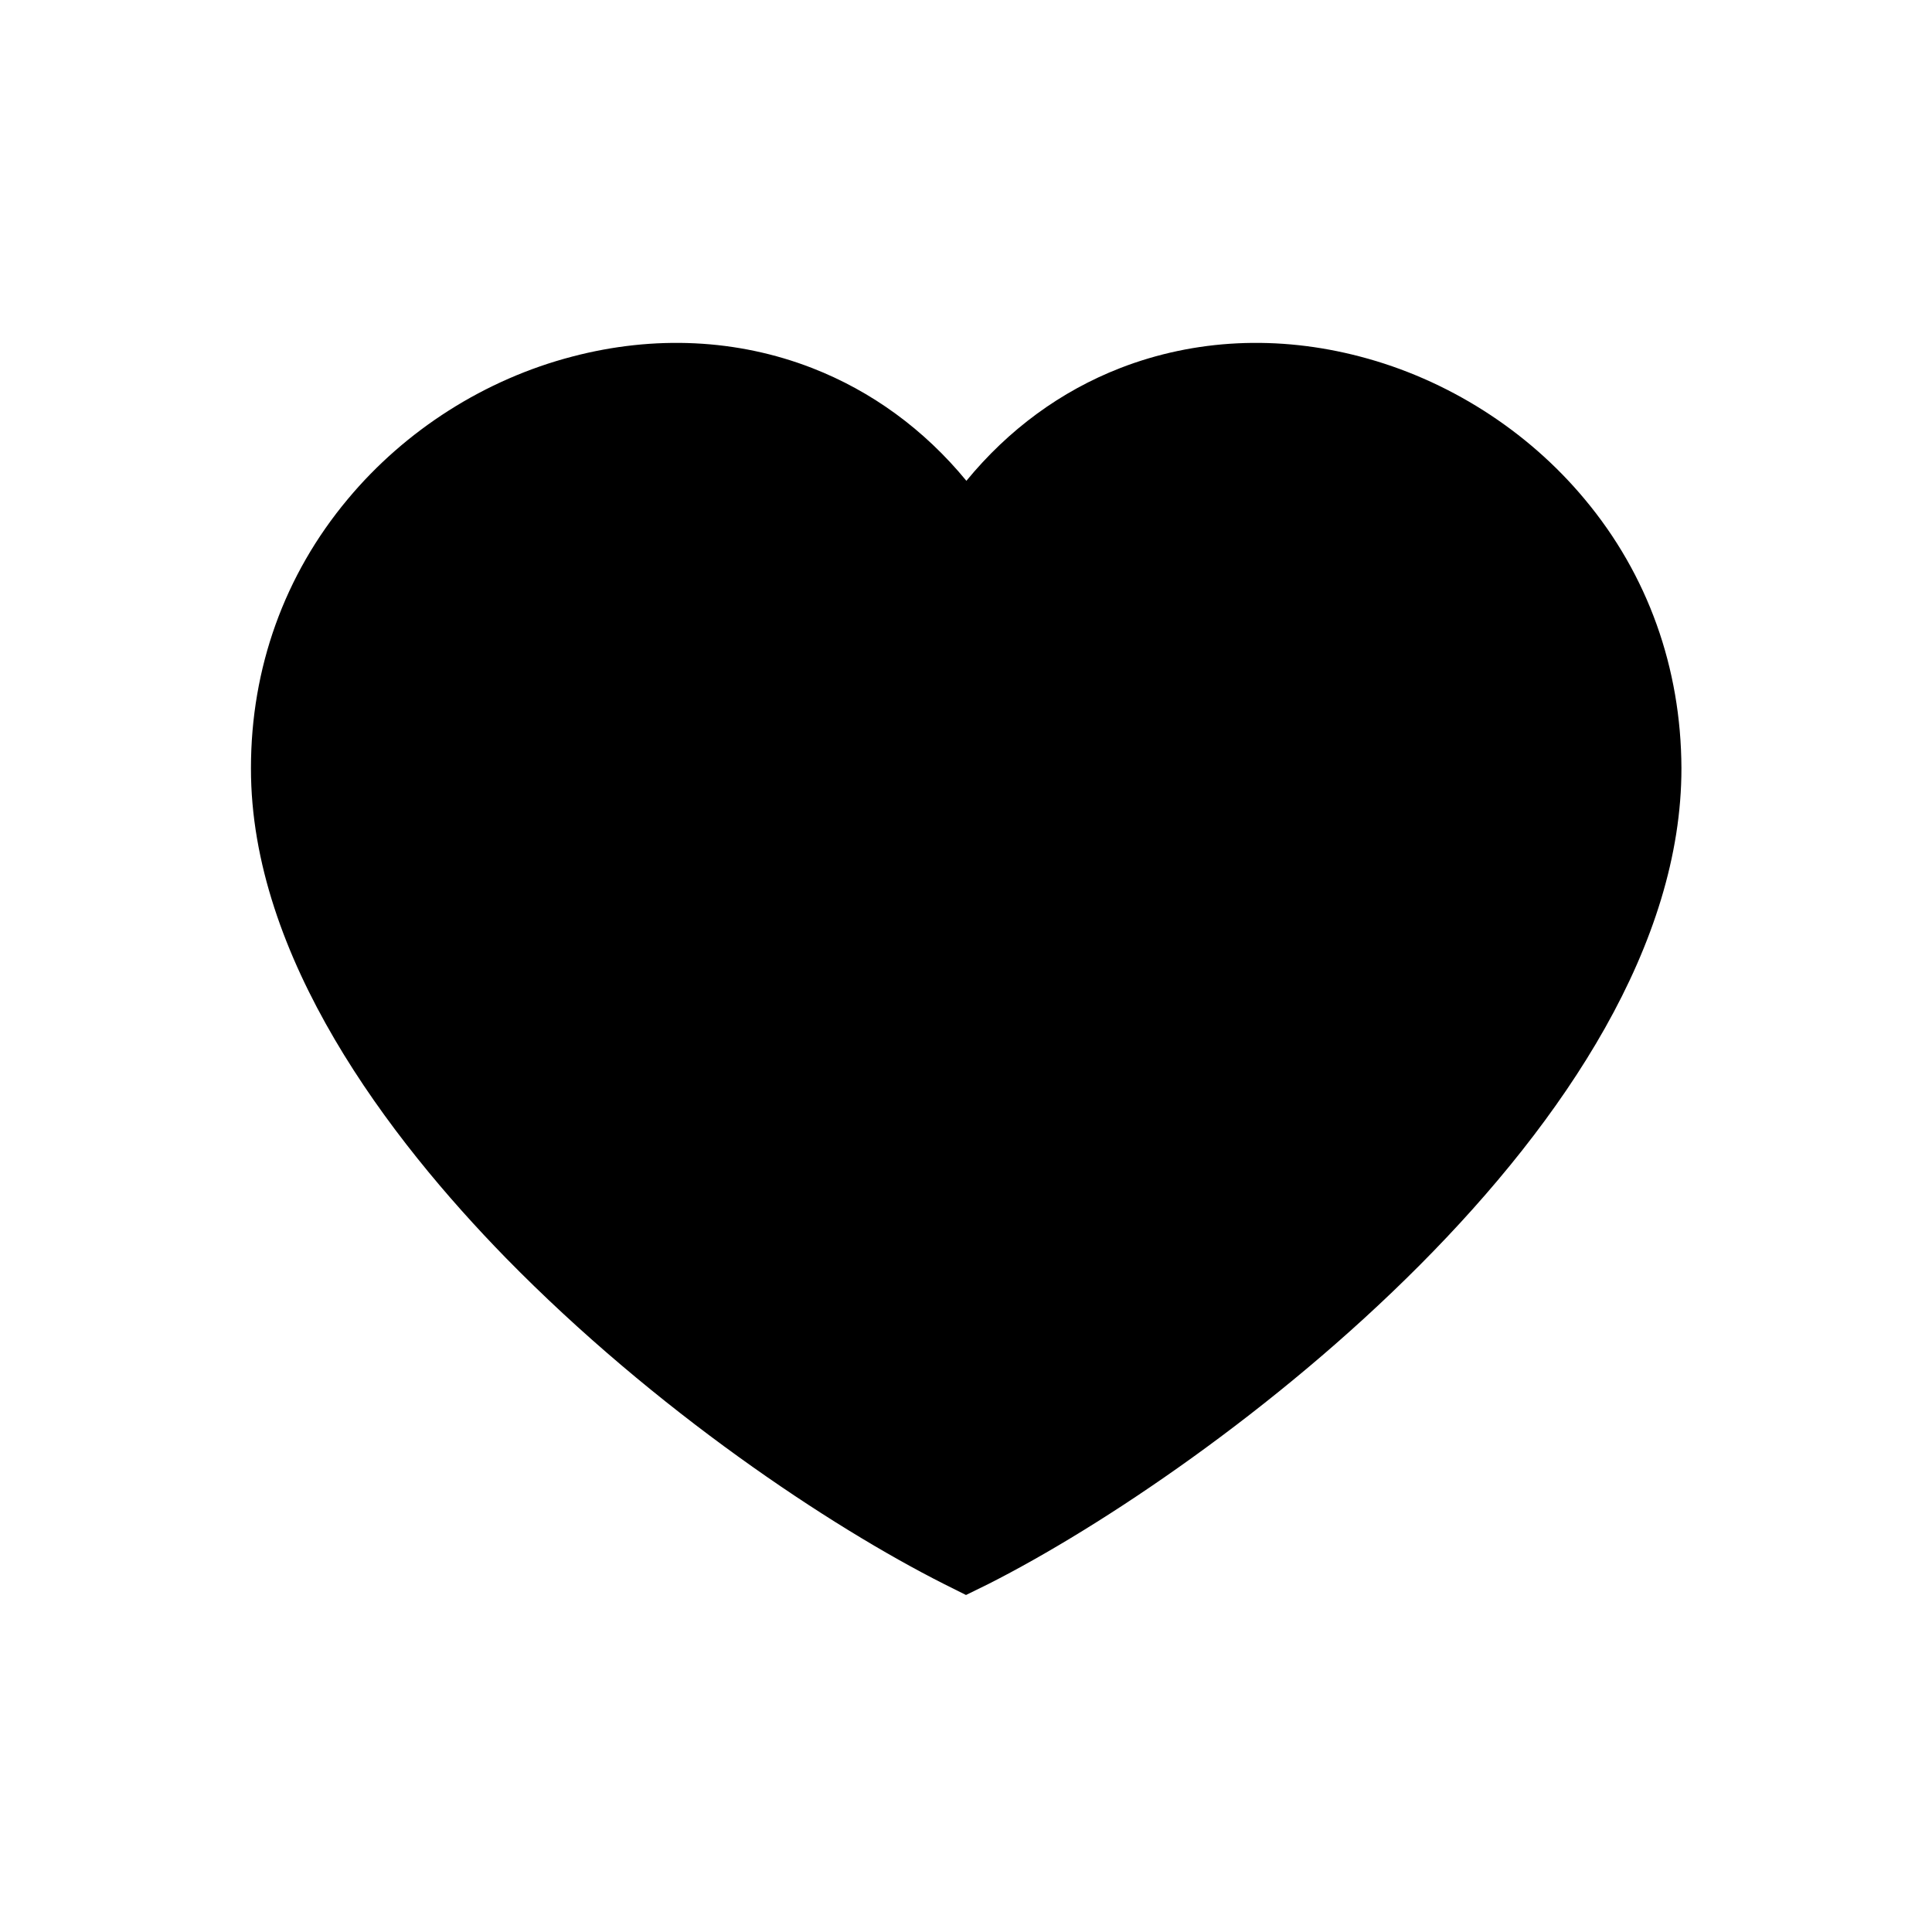 <?xml version="1.0" encoding="utf-8"?>
<!-- Generator: Adobe Illustrator 20.1.0, SVG Export Plug-In . SVG Version: 6.00 Build 0)  -->
<svg version="1.1" id="Layer_1" xmlns="http://www.w3.org/2000/svg" xmlns:xlink="http://www.w3.org/1999/xlink" x="0px" y="0px"
	 viewBox="0 0 485 485" style="enable-background:new 0 0 485 485;" xml:space="preserve">
<path d="M242.5,400.4l-5.6-2.8c-28.5-14.4-72.4-43.5-109.9-81.8c-29.2-29.9-64.1-75.5-64-123c0-25.1,8.4-48.5,24.3-67.5
	c14.5-17.4,34.5-30.1,56.4-35.8c20.6-5.4,41.4-4.4,60.2,2.9c14.9,5.8,28.1,15.4,38.7,28.3c10.6-12.9,23.7-22.5,38.6-28.3
	c18.8-7.3,39.6-8.3,60.2-2.9c21.9,5.7,42,18.5,56.4,35.8c15.9,19,24.2,42.4,24.3,67.5c0.1,88.3-117.2,176.1-173.9,204.8L242.5,400.4
	z"/>
</svg>
